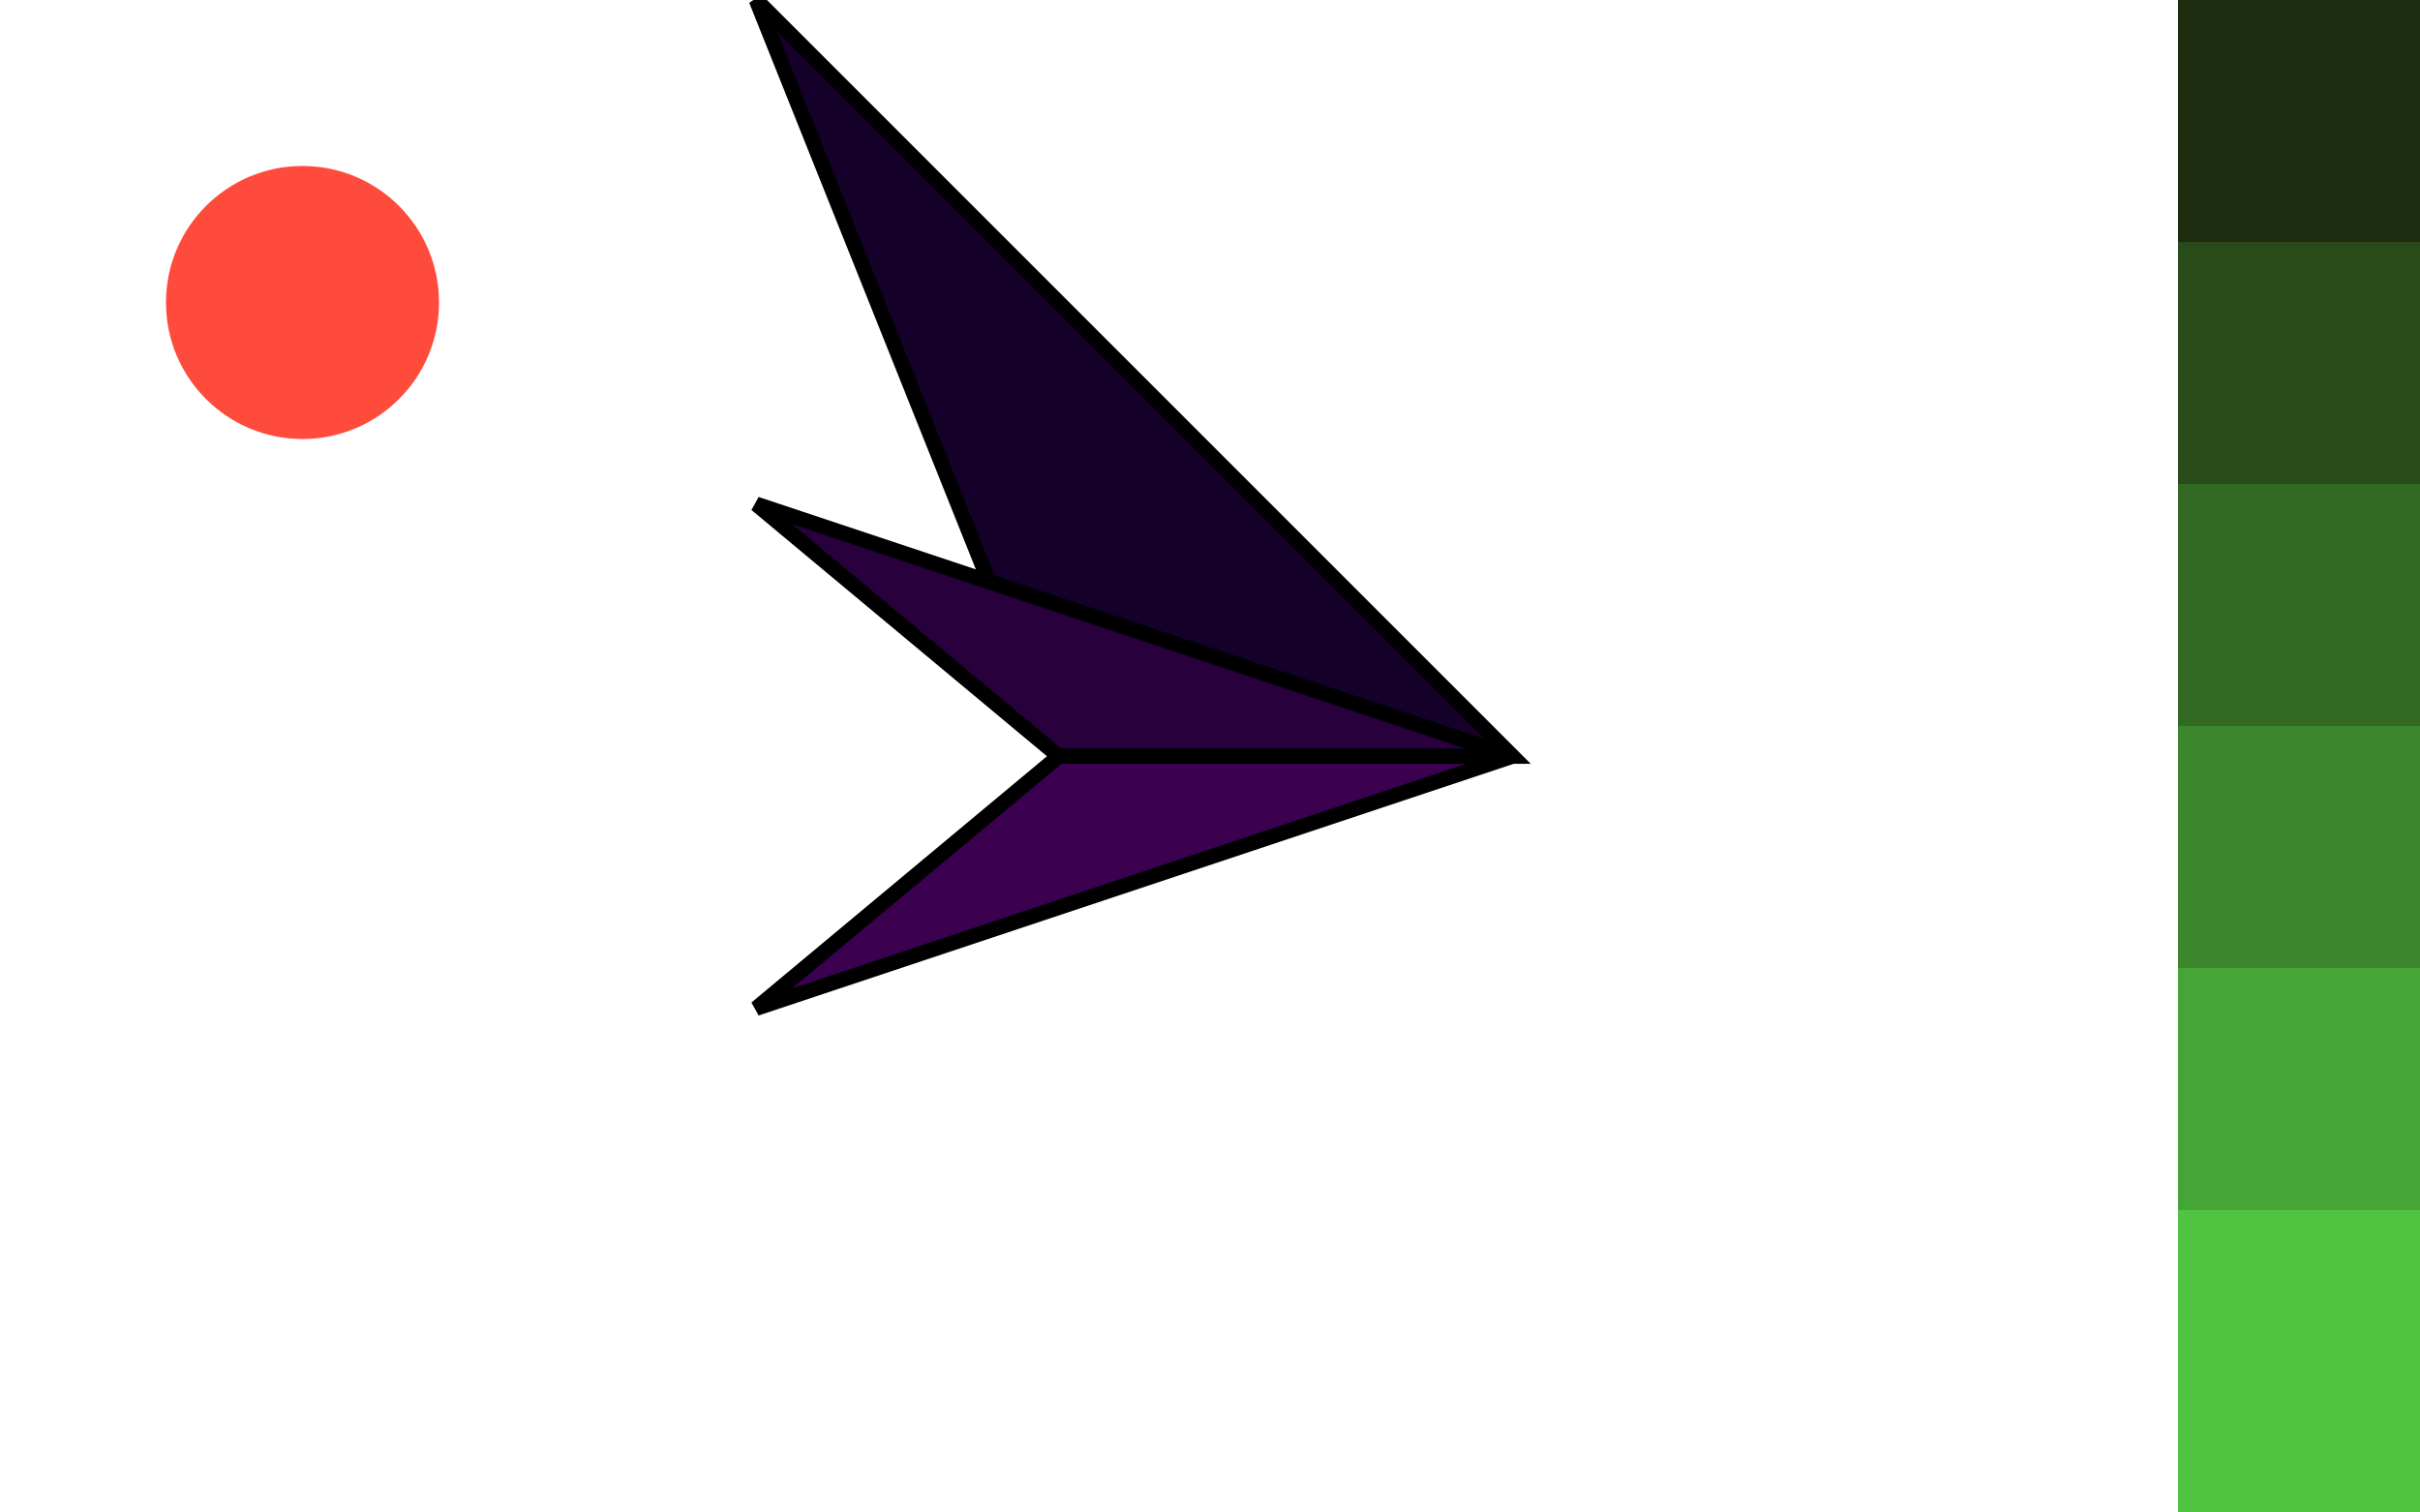 <svg width='800.00' height='500.00' xmlns='http://www.w3.org/2000/svg'>
<polygon points = '250.000,0.000 500.000,250.000 350.000,250.000' style='fill:rgb(20,0,40);stroke-width:5;stroke:rgb(0,0,0);' />
<polygon points = '250.000,166.667 500.000,250.000 350.000,250.000' style='fill:rgb(40,0,60);stroke-width:5;stroke:rgb(0,0,0);' />
<polygon points = '250.000,333.333 500.000,250.000 350.000,250.000' style='fill:rgb(60,0,80);stroke-width:5;stroke:rgb(0,0,0);' />
<circle cx='100.000' cy='100.000' r='0.000' style='fill:rgb(225,15,0);mix-blend-mode:luminosity;'/>
<circle cx='100.000' cy='100.000' r='11.283' style='fill:rgb(450,30,15);mix-blend-mode:luminosity;'/>
<circle cx='100.000' cy='100.000' r='22.566' style='fill:rgb(675,45,30);mix-blend-mode:luminosity;'/>
<circle cx='100.000' cy='100.000' r='33.850' style='fill:rgb(900,60,45);mix-blend-mode:luminosity;'/>
<circle cx='100.000' cy='100.000' r='45.133' style='fill:rgb(1125,75,60);mix-blend-mode:luminosity;'/>
<rect x='720.000' y='0.000' width='80.00' height='500.00' style='fill:rgb(30,45,15);mix-blend-mode:screen;' />
<rect x='720.000' y='80.000' width='80.00' height='500.00' style='fill:rgb(40,75,25);mix-blend-mode:screen;' />
<rect x='720.000' y='160.000' width='80.00' height='500.00' style='fill:rgb(50,105,35);mix-blend-mode:screen;' />
<rect x='720.000' y='240.000' width='80.00' height='500.00' style='fill:rgb(60,135,45);mix-blend-mode:screen;' />
<rect x='720.000' y='320.000' width='80.00' height='500.00' style='fill:rgb(70,165,55);mix-blend-mode:screen;' />
<rect x='720.000' y='400.000' width='80.00' height='500.00' style='fill:rgb(80,195,65);mix-blend-mode:screen;' />
</svg>